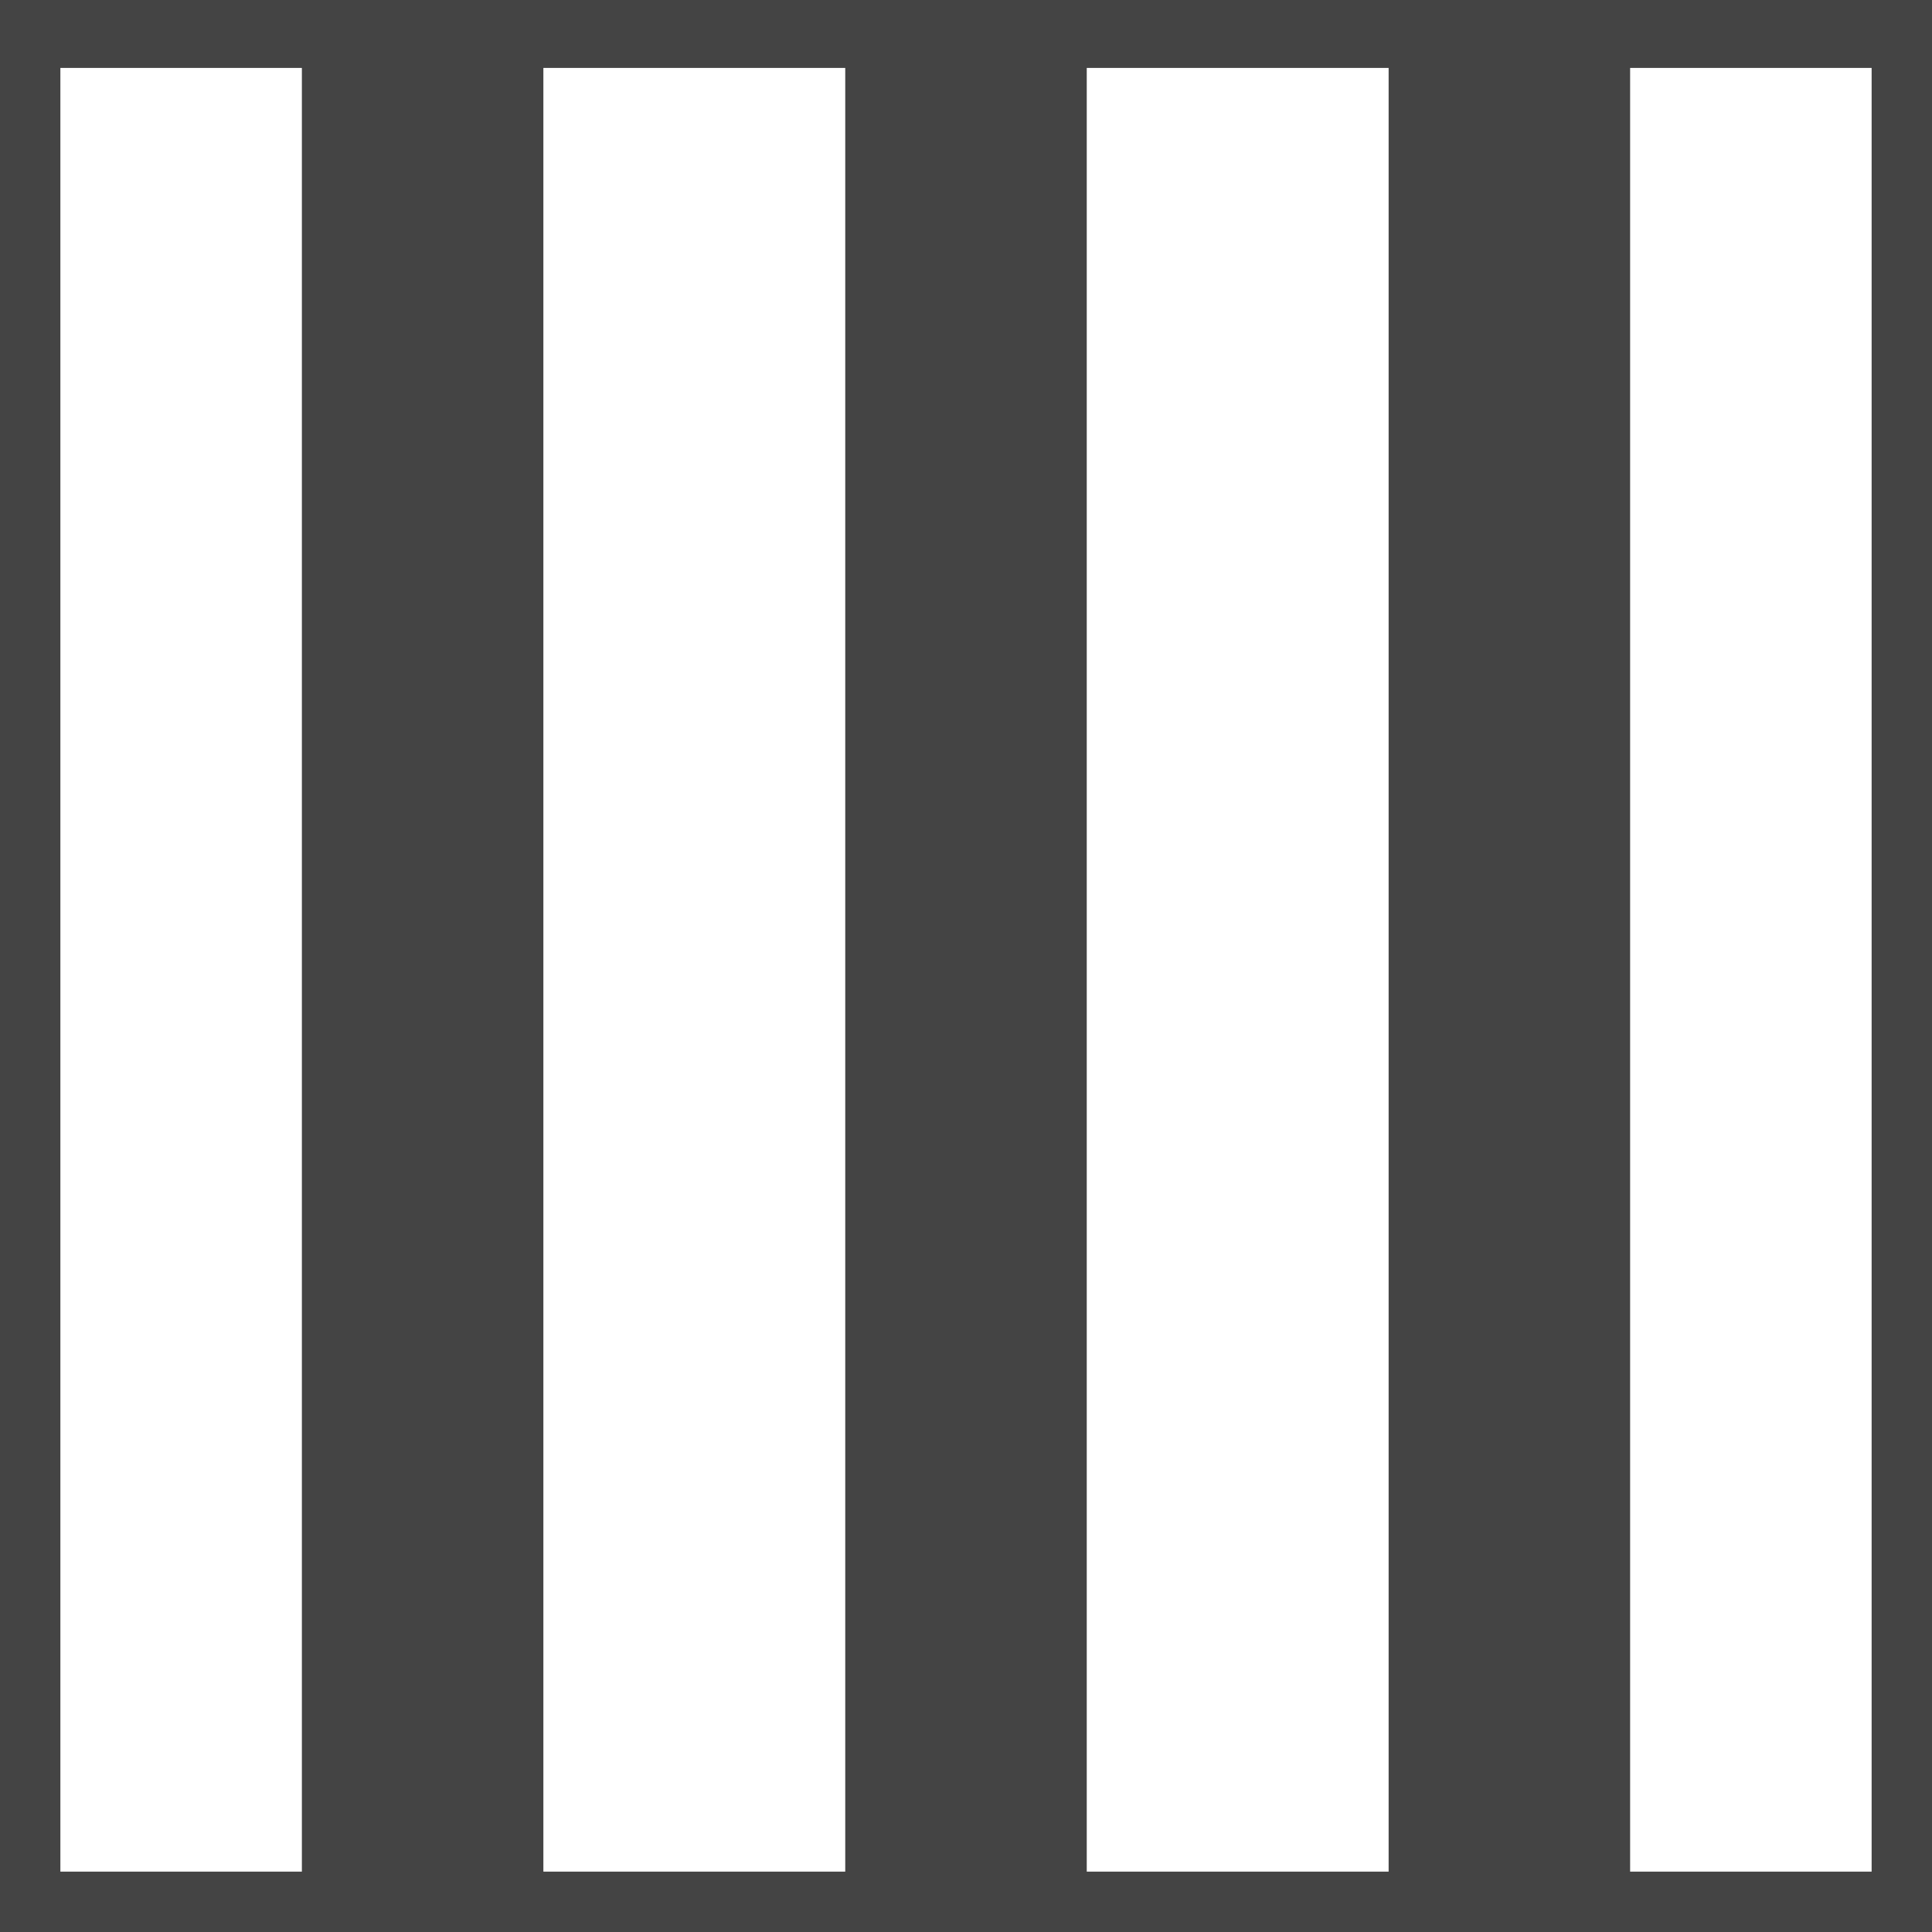 <?xml version="1.0" encoding="utf-8"?>
<!-- Generated by IcoMoon.io -->
<!DOCTYPE svg PUBLIC "-//W3C//DTD SVG 1.1//EN" "http://www.w3.org/Graphics/SVG/1.1/DTD/svg11.dtd">
<svg version="1.1" xmlns="http://www.w3.org/2000/svg" xmlns:xlink="http://www.w3.org/1999/xlink" width="32" height="32" viewBox="0 0 32 32">
<path fill="#444444" d="M0 0v32h32v-32h-32zM1 1.125h4v29.875h-4v-29.875zM9 1.125h5v29.875h-5v-29.875zM18 1.125h5v29.875h-5v-29.875zM27 1.125h4v29.875h-4v-29.875z"></path>
</svg>
